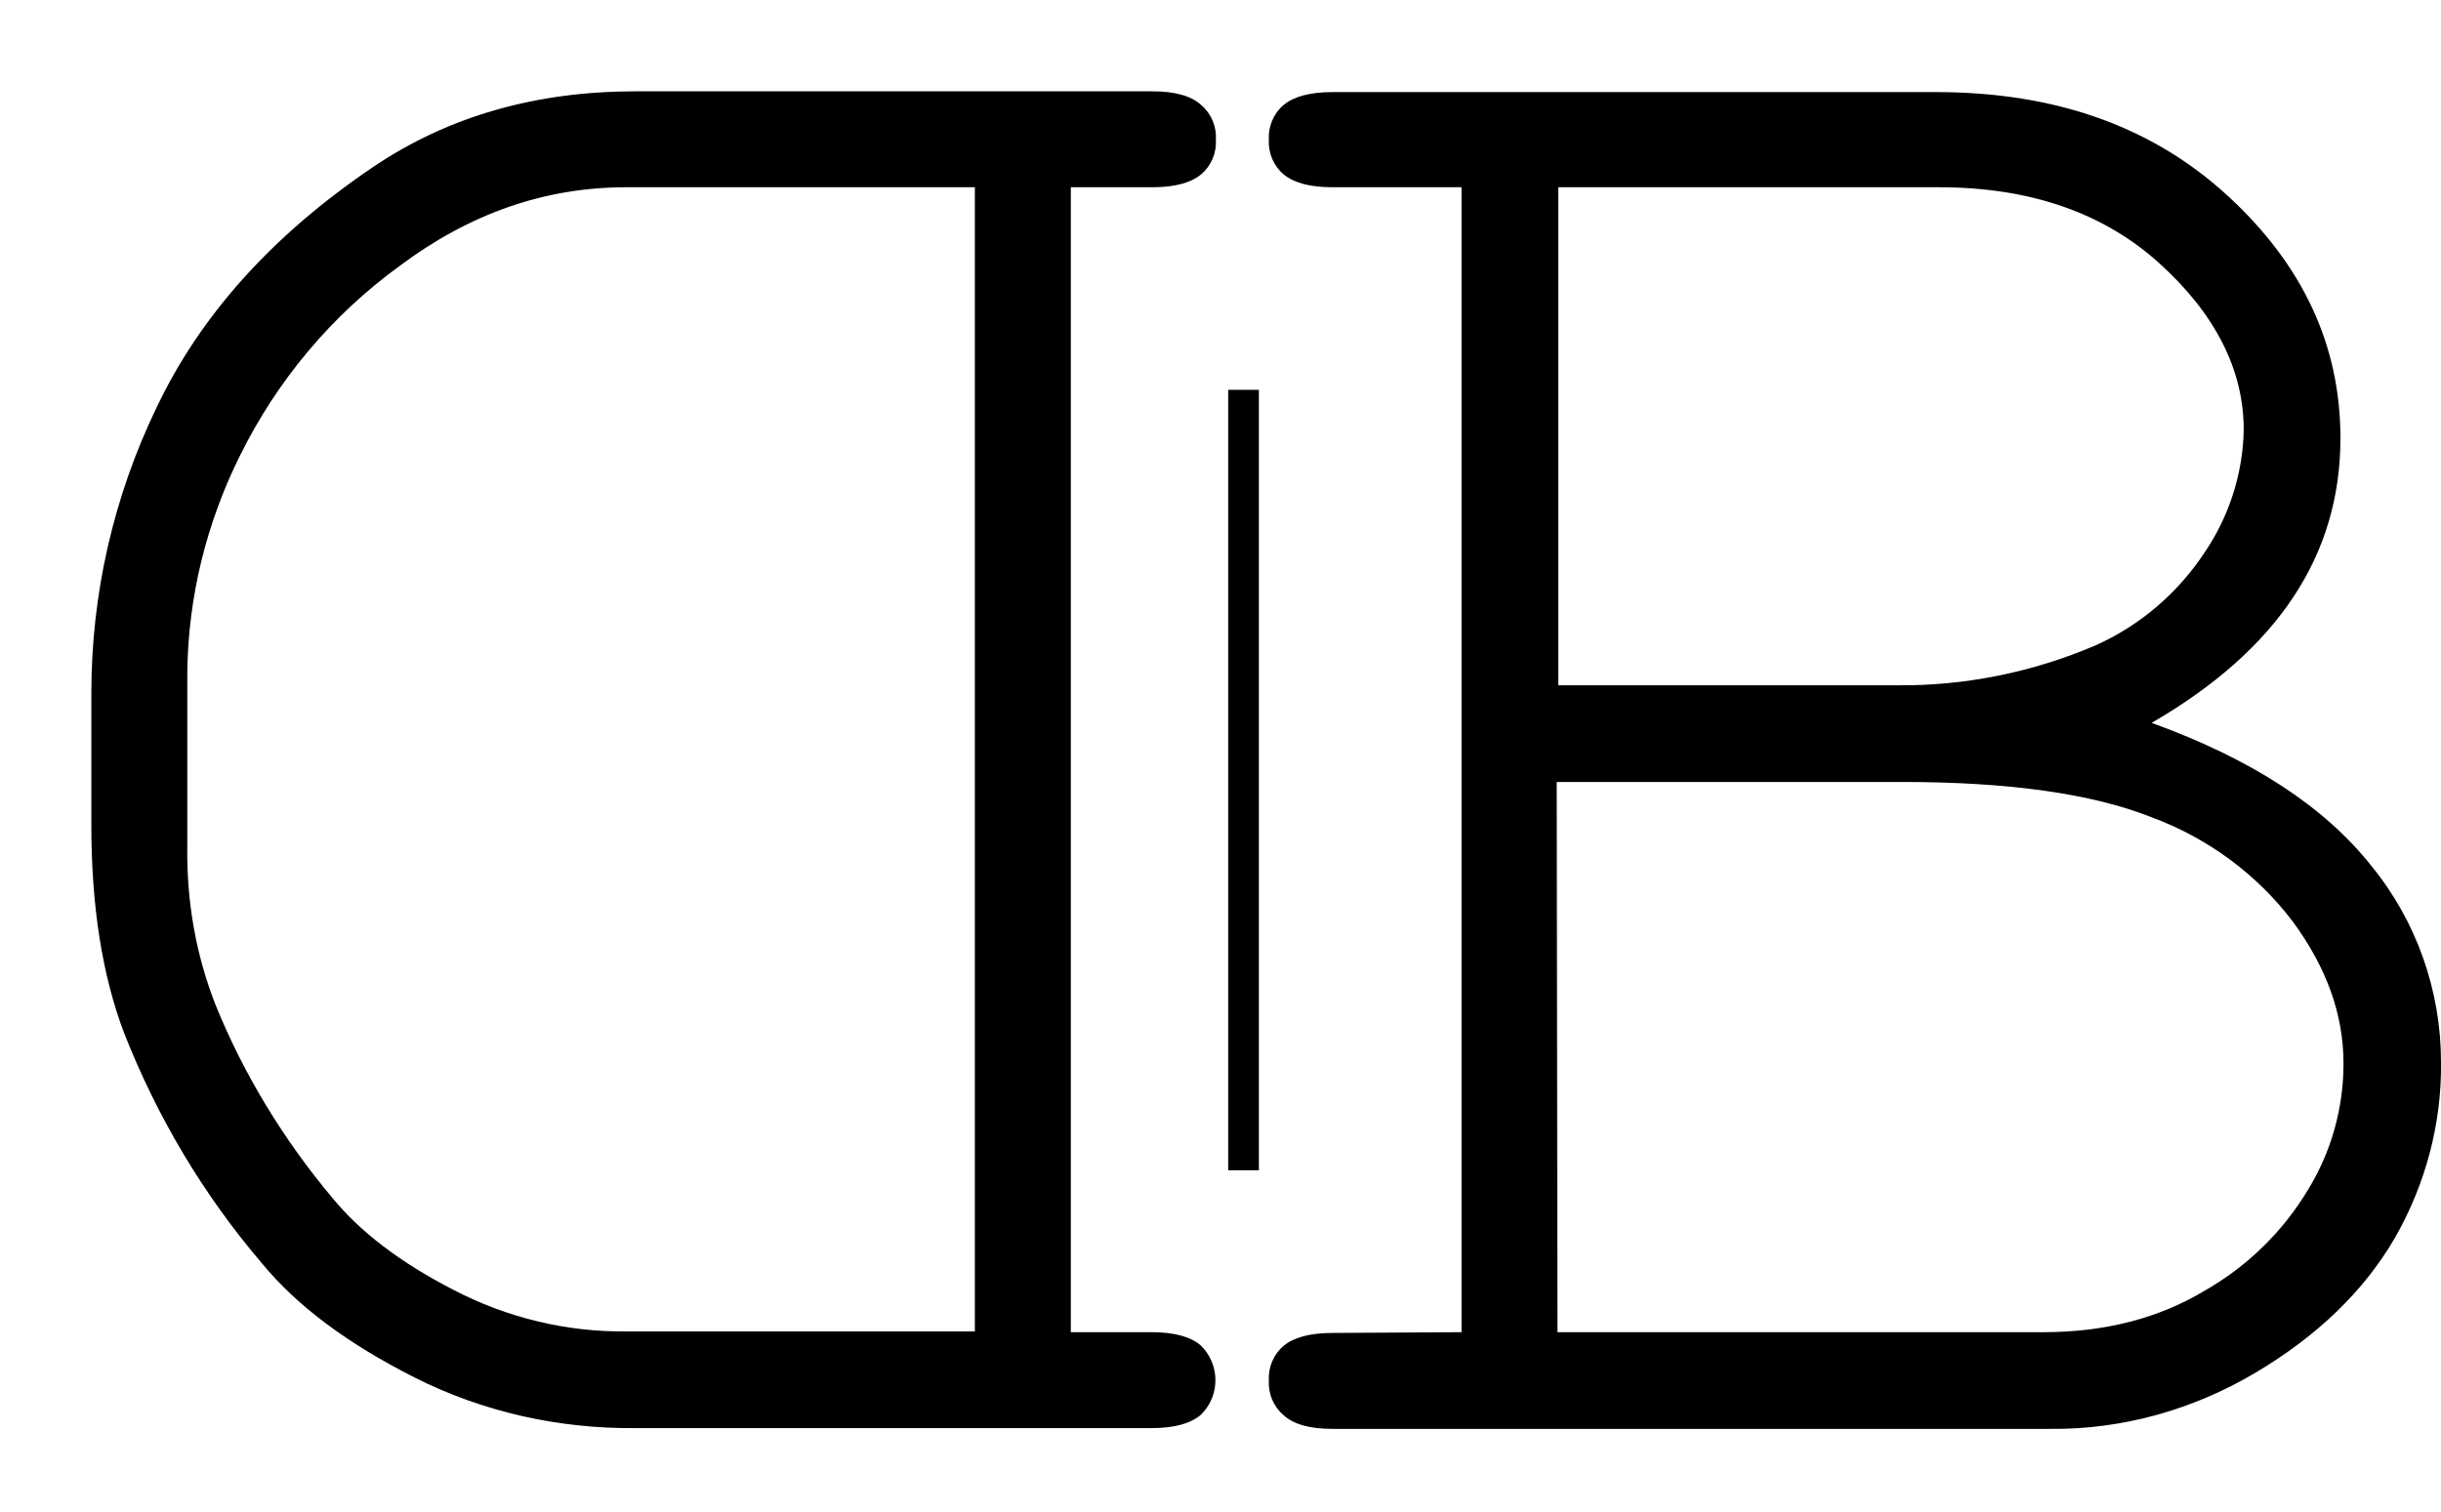 <?xml version="1.0" encoding="utf-8"?>
<!-- Generator: Adobe Illustrator 24.1.1, SVG Export Plug-In . SVG Version: 6.00 Build 0)  -->
<svg version="1.1" id="Calque_1" xmlns="http://www.w3.org/2000/svg" xmlns:xlink="http://www.w3.org/1999/xlink" x="0px" y="0px"
	 viewBox="0 0 318 197" style="enable-background:new 0 0 318 197;" xml:space="preserve">
<style type="text/css">
	.st0{stroke:#000000;stroke-width:4;stroke-miterlimit:10;}
</style>
<path d="M139.5,24.4v149.2H150c3,0,5.1,0.6,6.4,1.7c2.5,2.4,2.6,6.4,0.2,8.9c-0.1,0.1-0.1,0.1-0.2,0.2c-1.3,1.1-3.4,1.7-6.4,1.7
	H82.8c-10,0.1-19.9-2.1-28.8-6.6c-8.7-4.4-15.3-9.3-19.9-14.9c-7.6-8.9-13.6-19-17.9-29.9c-2.9-7.6-4.3-16.7-4.3-27.1V90.3
	c0-12.9,2.9-25.6,8.5-37.2c5.7-12,15.1-22.5,28.3-31.4c9.8-6.6,21.2-9.8,34.1-9.8h67.3c3,0,5.1,0.6,6.4,1.8c1.3,1.1,2,2.8,1.9,4.5
	c0.1,1.7-0.6,3.4-1.9,4.5c-1.3,1.1-3.4,1.7-6.4,1.7L139.5,24.4z M127,24.4H81.6C71,24.4,61.2,27.8,52,34.7
	c-8.8,6.4-15.9,14.9-20.7,24.6c-4.4,8.8-6.8,18.5-6.9,28.4v22.6c-0.1,7.1,1.1,14.1,3.7,20.7c3.7,9.1,8.9,17.6,15.2,25.1
	c3.6,4.4,8.8,8.4,15.8,12c6.9,3.6,14.7,5.5,22.5,5.4H127V24.4z"/>
<path d="M190.4,173.6V24.4h-16.8c-3,0-5.1-0.6-6.4-1.7c-1.3-1.1-2-2.8-1.9-4.5c-0.1-1.7,0.6-3.4,1.9-4.5c1.3-1.1,3.4-1.7,6.4-1.7
	h78.6c15.6,0,28.2,4.5,38,13.5s14.7,19.5,14.7,31.6c0,15.3-8.2,27.6-24.6,37.1c13,4.7,22.5,10.9,28.6,18.6
	c5.9,7.2,9.1,16.3,9.1,25.6c0.1,8-2,15.9-6,22.9c-4,6.9-10.1,12.8-18.2,17.6s-17.3,7.4-26.7,7.3h-93.5c-3,0-5.1-0.6-6.4-1.8
	c-1.3-1.1-2-2.8-1.9-4.5c-0.1-1.7,0.6-3.4,1.9-4.5c1.3-1.1,3.4-1.7,6.4-1.7L190.4,173.6z M202.9,89.3h44.2
	c8.9,0.1,17.7-1.7,25.9-5.2c5.8-2.6,10.7-6.8,14.2-12.1c3.2-4.7,5-10.3,5.1-16c0-7.8-3.7-15.1-11-21.7s-16.9-9.9-28.7-9.9H203v64.9
	H202.9z M202.9,173.6h63.3c8,0,15-1.8,21-5.4c5.6-3.2,10.2-7.7,13.5-13.2c3-4.9,4.6-10.6,4.6-16.4c0-6.4-2.2-12.5-6.6-18.5
	c-4.7-6.2-11.1-10.9-18.4-13.6c-7.8-3.1-18.7-4.6-32.5-4.6h-45L202.9,173.6z"/>
<line class="st0" x1="162" y1="50.8" x2="162" y2="152.5"/>
</svg>
